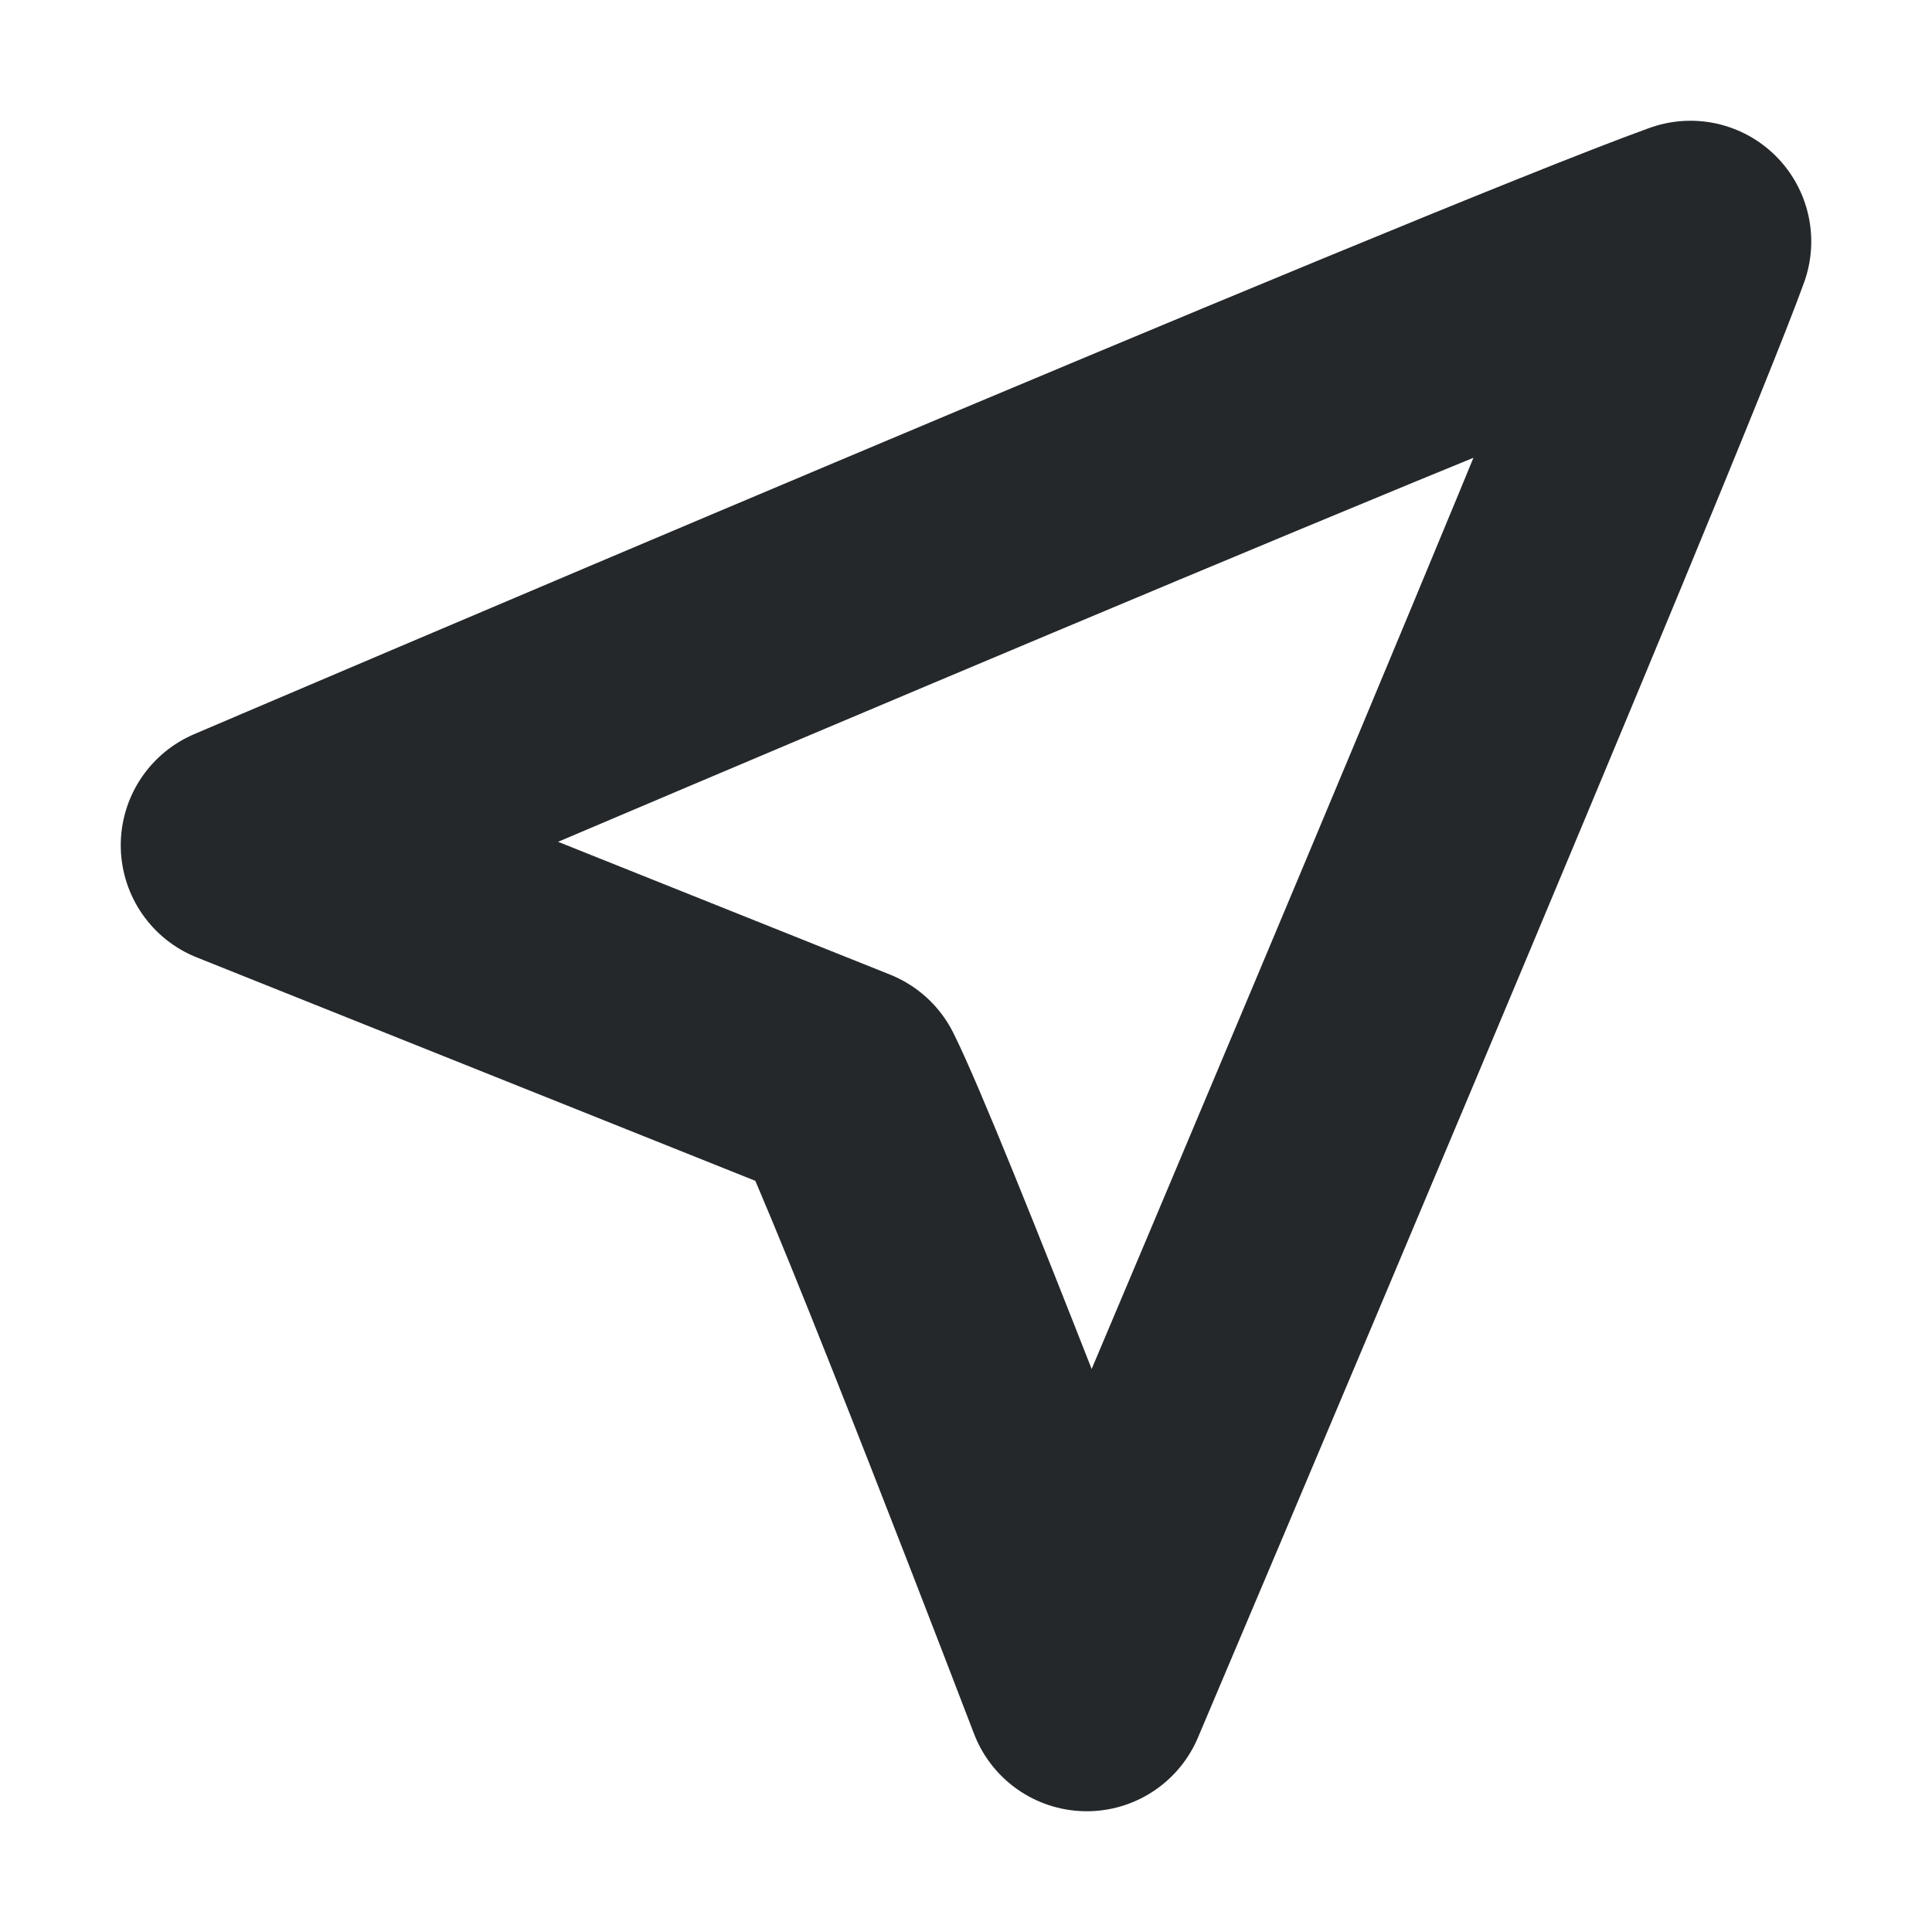 <svg width="16" height="16" viewBox="0 0 16 16" fill="none" xmlns="http://www.w3.org/2000/svg">
<path d="M14 2C13.488 3.419 9 14 9 14C9 14 7.374 9.748 7 9C6.243 8.697 2 7 2 7C2 7 12.119 2.679 14 2Z" stroke="#24282B" stroke-width="2" stroke-linecap="round" stroke-linejoin="round"/>
</svg>
